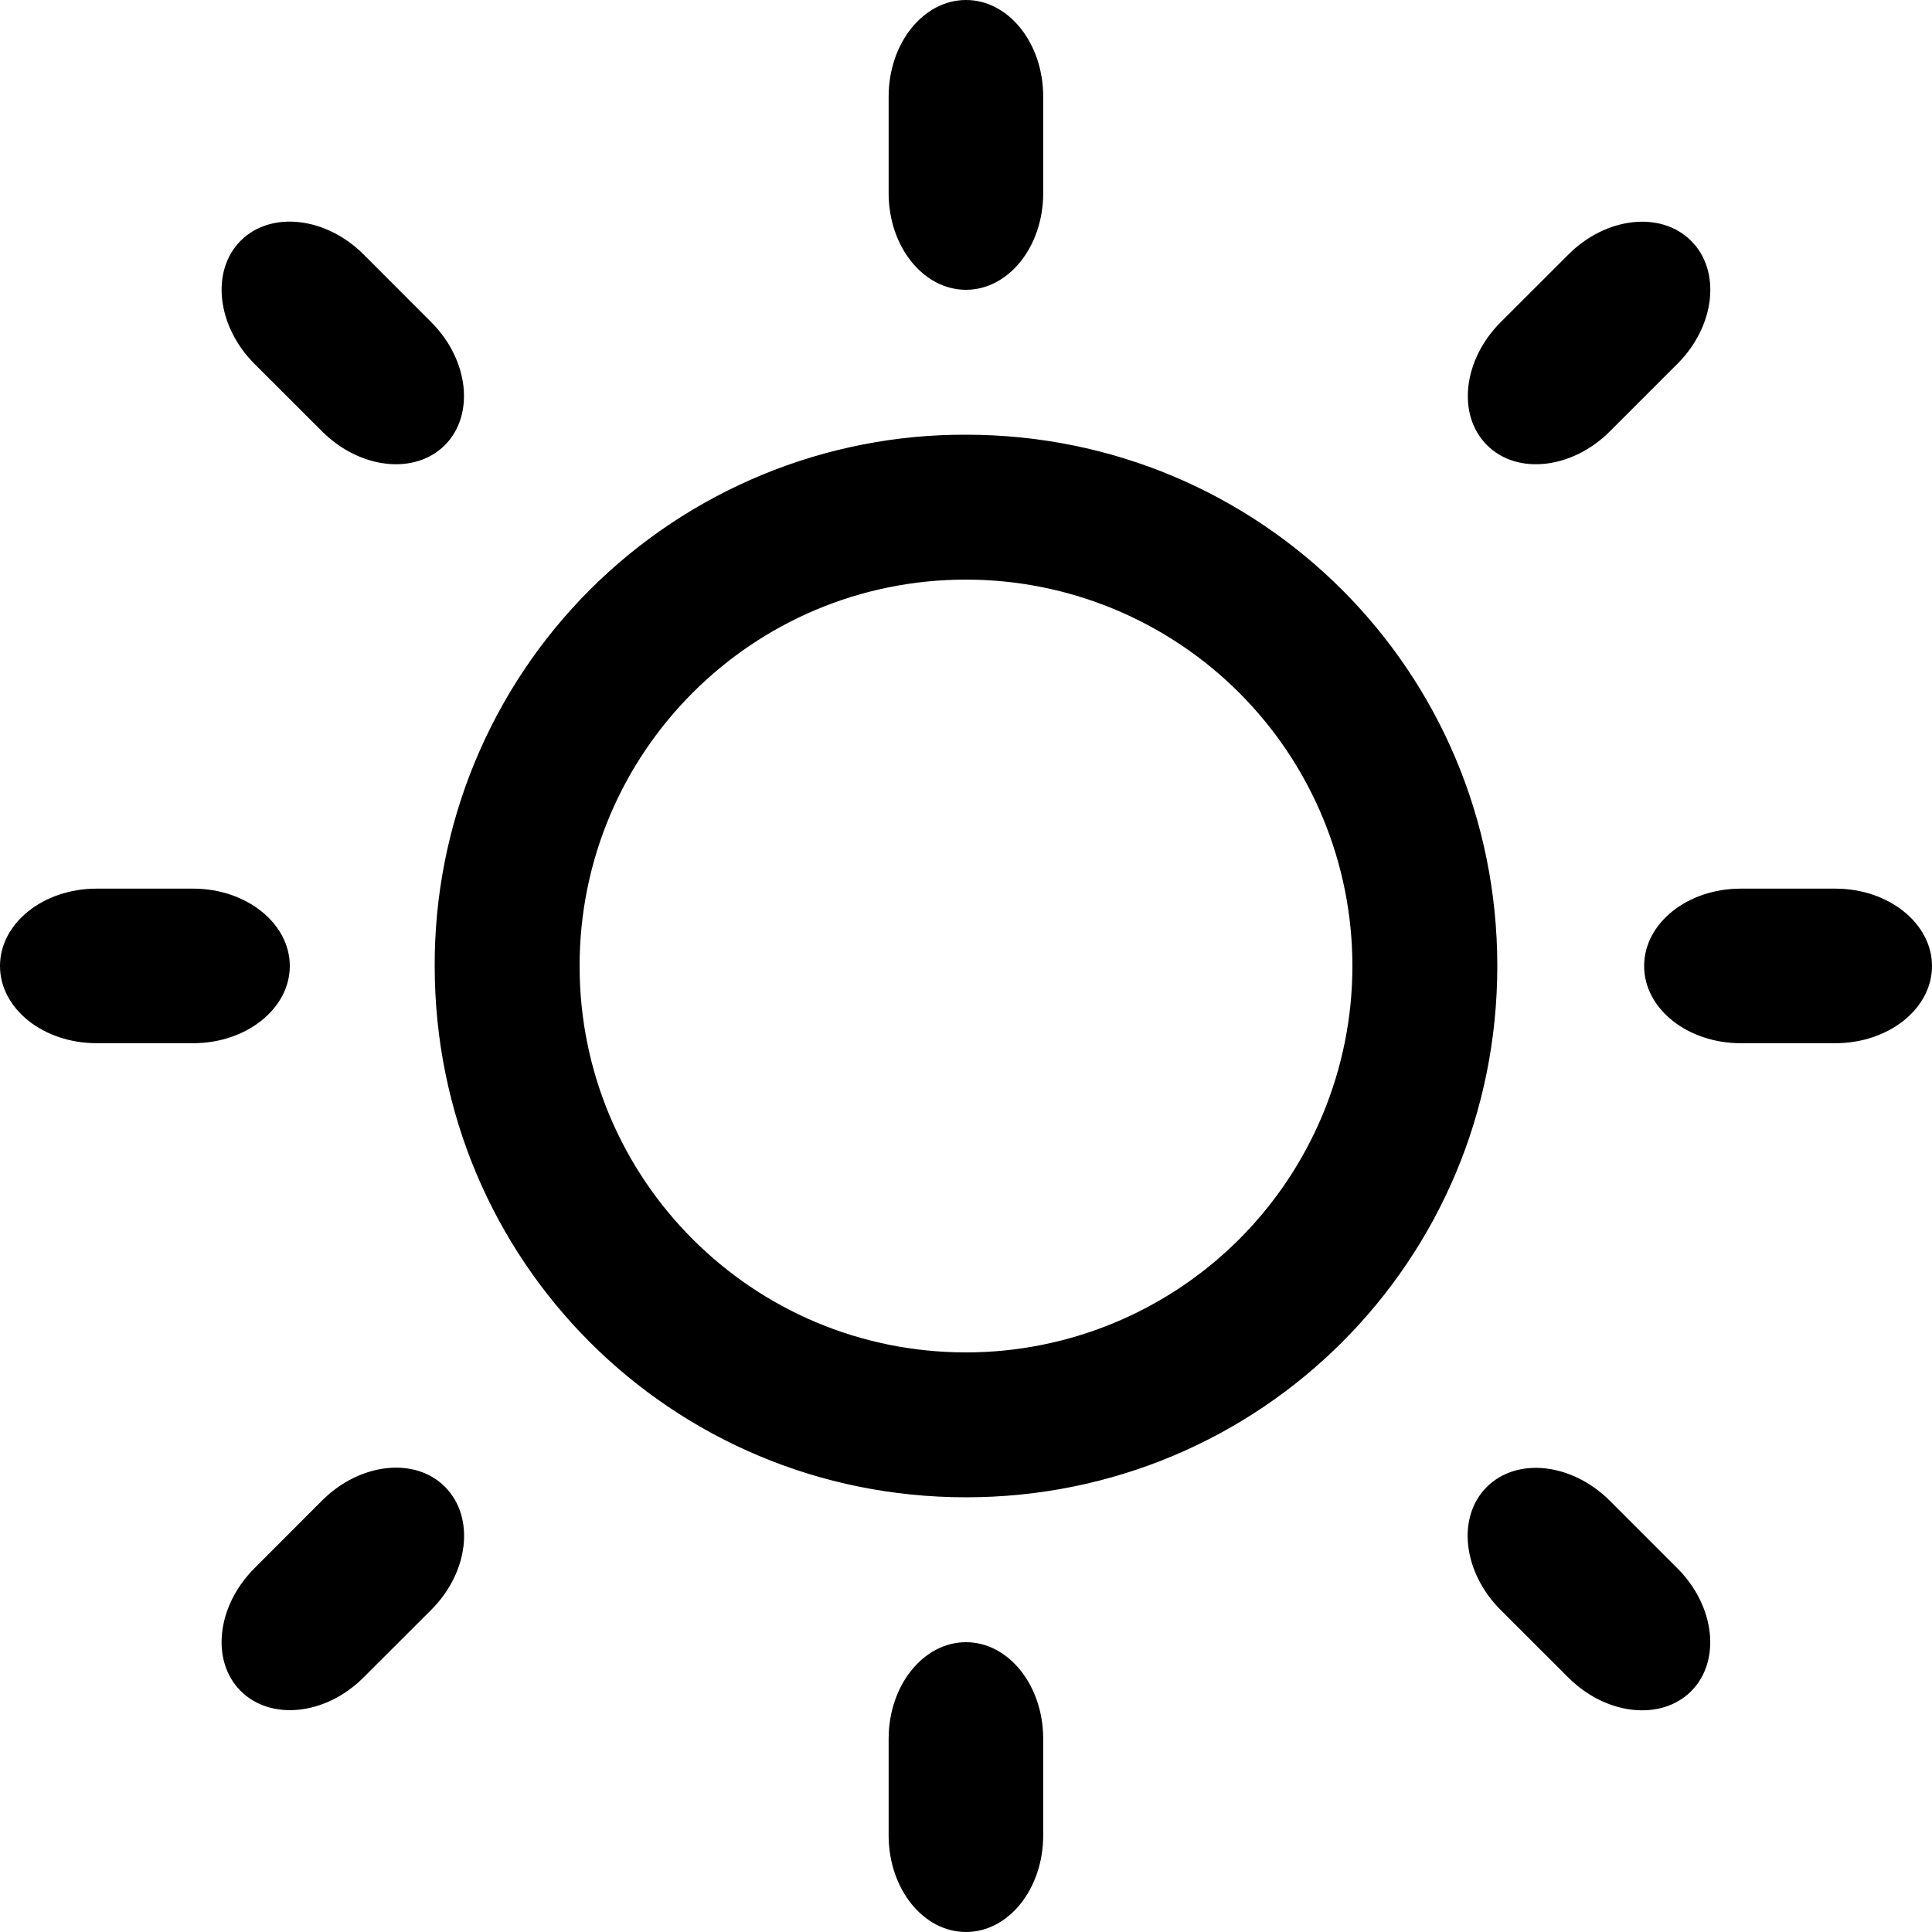 <svg width="24" height="24" viewBox="0 0 24 24" fill="none" xmlns="http://www.w3.org/2000/svg">
<path d="M22.8 11.039H21.624C20.96 11.039 20.424 11.47 20.424 12C20.424 12.529 20.96 12.959 21.624 12.959H22.8C23.462 12.959 24 12.53 24 12C24 11.471 23.461 11.039 22.8 11.039ZM12 5.4C11.133 5.397 10.273 5.566 9.471 5.897C8.669 6.228 7.94 6.714 7.327 7.327C6.714 7.94 6.228 8.669 5.897 9.471C5.566 10.273 5.397 11.133 5.4 12C5.4 15.661 8.339 18.6 12 18.6C15.66 18.6 18.6 15.661 18.6 12C18.6 8.339 15.659 5.4 12 5.4ZM12 16.8C9.347 16.8 7.2 14.651 7.2 12C7.2 9.347 9.347 7.2 12 7.2C13.273 7.2 14.494 7.706 15.394 8.606C16.294 9.506 16.8 10.727 16.8 12C16.8 13.273 16.294 14.494 15.394 15.394C14.494 16.294 13.273 16.8 12 16.8ZM3.6 12C3.6 11.471 3.061 11.039 2.4 11.039H1.2C0.536 11.039 0 11.47 0 12C0 12.529 0.536 12.959 1.2 12.959H2.4C3.061 12.959 3.6 12.529 3.6 12ZM12 3.6C12.529 3.6 12.959 3.064 12.959 2.4V1.2C12.959 0.536 12.529 0 12 0C11.471 0 11.039 0.536 11.039 1.2V2.4C11.039 3.064 11.47 3.6 12 3.6ZM12 20.4C11.47 20.4 11.039 20.936 11.039 21.6V22.8C11.039 23.464 11.47 24 12 24C12.529 24 12.959 23.464 12.959 22.8V21.6C12.959 20.936 12.529 20.4 12 20.4ZM20.838 4.519C21.307 4.05 21.383 3.366 21.008 2.992C20.634 2.617 19.949 2.694 19.482 3.163L18.642 4.002C18.173 4.471 18.097 5.155 18.472 5.53C18.846 5.904 19.531 5.827 19.999 5.358L20.838 4.519ZM4.001 18.64L3.161 19.481C2.692 19.95 2.616 20.632 2.99 21.006C3.365 21.38 4.05 21.306 4.517 20.837L5.357 19.998C5.826 19.529 5.902 18.845 5.527 18.469C5.153 18.094 4.468 18.173 4.001 18.64ZM4.518 3.162C4.05 2.693 3.365 2.616 2.99 2.99C2.616 3.365 2.693 4.05 3.16 4.519L4 5.358C4.469 5.827 5.152 5.904 5.526 5.53C5.9 5.155 5.825 4.47 5.357 4.002L4.518 3.162ZM18.641 19.999L19.481 20.838C19.95 21.307 20.633 21.382 21.007 21.01C21.382 20.635 21.306 19.95 20.837 19.482L19.998 18.643C19.529 18.174 18.845 18.097 18.469 18.472C18.094 18.846 18.172 19.53 18.641 19.999Z" fill="black"/>
</svg>
